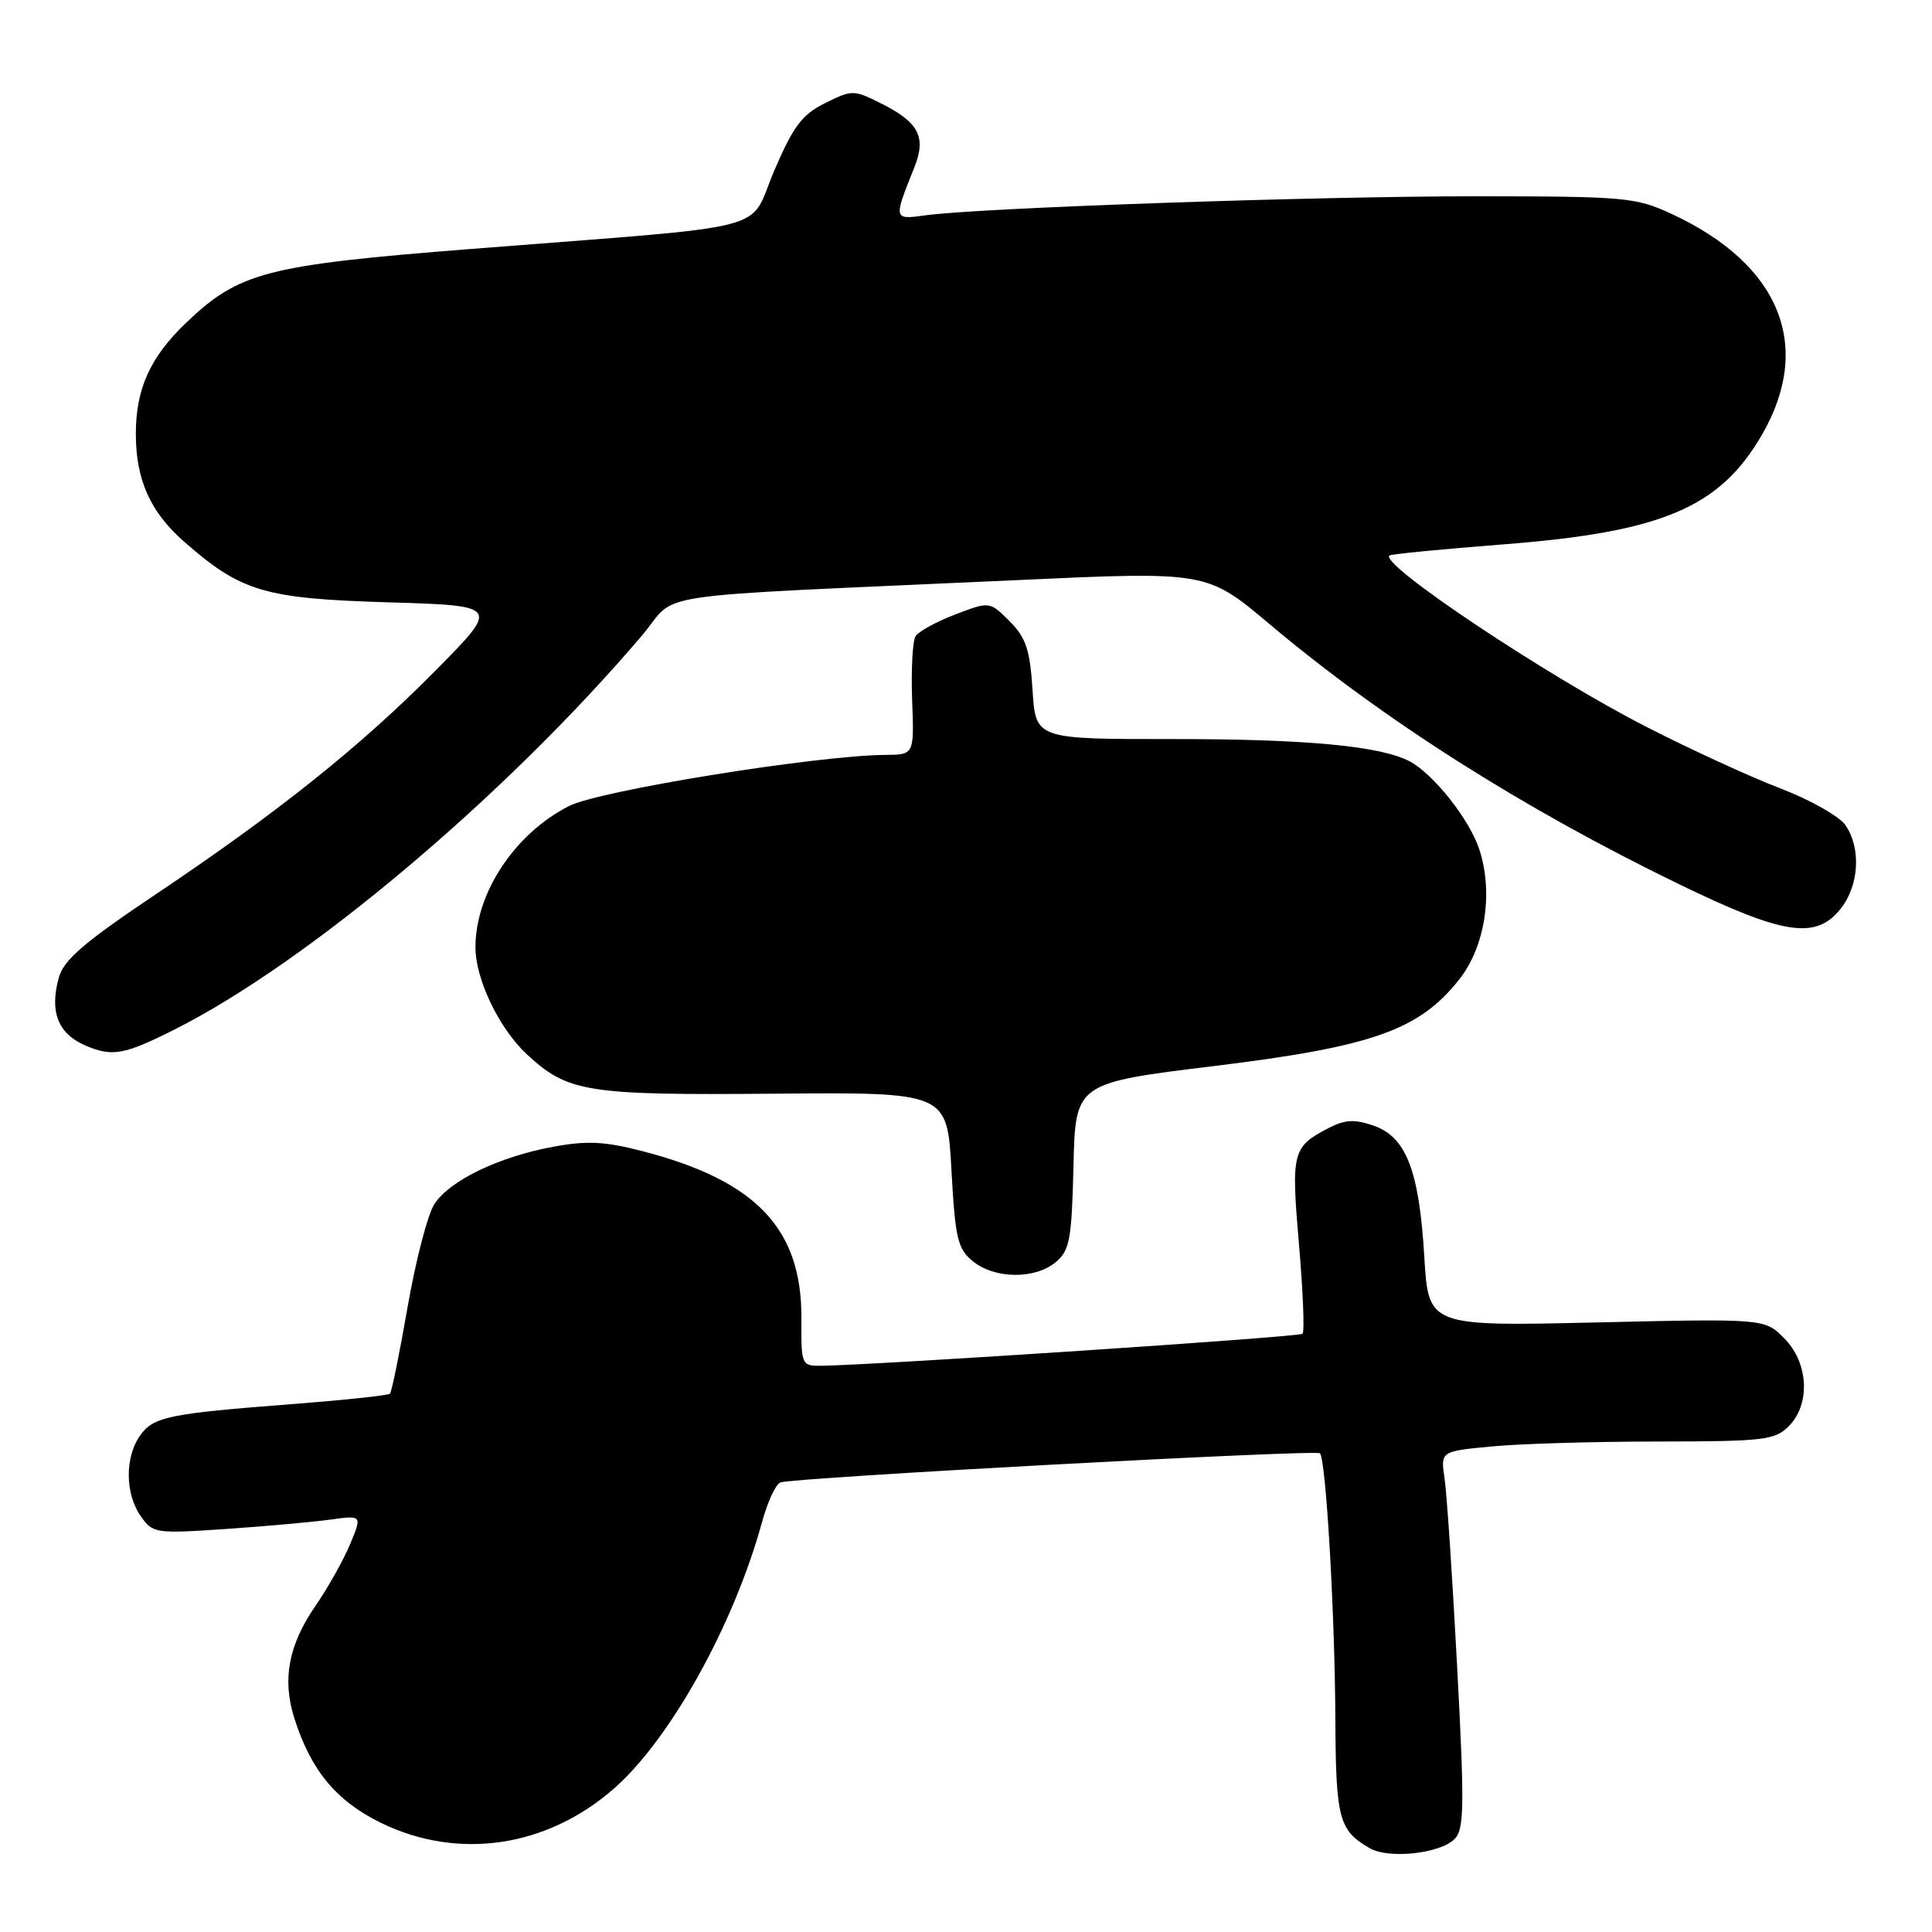 <?xml version="1.0" encoding="UTF-8" standalone="no"?>
<!DOCTYPE svg PUBLIC "-//W3C//DTD SVG 1.1//EN" "http://www.w3.org/Graphics/SVG/1.1/DTD/svg11.dtd" >
<svg xmlns="http://www.w3.org/2000/svg" xmlns:xlink="http://www.w3.org/1999/xlink" version="1.1" viewBox="0 0 256 256">
 <g >
 <path fill="currentColor"
d=" M 192.74 243.68 C 194.02 242.41 194.06 239.35 193.08 220.86 C 192.46 209.11 191.71 197.88 191.41 195.90 C 190.88 192.30 190.88 192.30 197.69 191.66 C 201.43 191.30 211.36 191.01 219.75 191.01 C 233.66 191.00 235.18 190.82 237.00 189.00 C 239.94 186.06 239.65 180.56 236.40 177.31 C 233.81 174.72 233.81 174.72 211.54 175.23 C 189.28 175.74 189.28 175.74 188.73 166.56 C 188.05 155.11 186.33 150.66 182.02 149.16 C 179.51 148.28 178.23 148.35 176.09 149.45 C 171.23 151.97 171.07 152.61 172.12 164.88 C 172.66 171.13 172.87 176.46 172.60 176.73 C 172.18 177.16 116.23 180.87 108.82 180.97 C 106.20 181.00 106.15 180.88 106.19 174.67 C 106.25 162.81 100.19 156.44 85.15 152.54 C 80.13 151.24 77.78 151.12 73.26 151.96 C 66.09 153.29 59.61 156.41 57.56 159.54 C 56.68 160.89 55.09 167.00 54.02 173.12 C 52.96 179.24 51.90 184.44 51.67 184.67 C 51.43 184.90 45.68 185.51 38.87 186.04 C 22.28 187.31 20.31 187.72 18.53 190.26 C 16.53 193.12 16.58 197.96 18.65 200.90 C 20.24 203.18 20.60 203.23 29.90 202.60 C 35.18 202.24 41.41 201.68 43.75 201.36 C 47.99 200.77 47.99 200.77 46.39 204.61 C 45.51 206.73 43.45 210.39 41.82 212.76 C 38.23 217.97 37.37 222.51 38.99 227.64 C 41.17 234.55 44.54 238.63 50.46 241.53 C 60.70 246.53 72.47 244.80 81.38 236.97 C 88.84 230.42 97.26 215.25 100.98 201.66 C 101.71 199.00 102.80 196.64 103.41 196.43 C 105.20 195.78 174.38 192.05 174.90 192.57 C 175.69 193.36 176.87 213.63 176.94 227.56 C 177.00 241.03 177.40 242.54 181.50 244.90 C 184.03 246.35 190.81 245.62 192.74 243.68 Z  M 139.88 167.25 C 141.74 165.70 142.01 164.27 142.24 154.50 C 142.50 143.50 142.50 143.50 161.00 141.24 C 181.87 138.68 188.04 136.50 193.35 129.79 C 196.80 125.43 197.90 118.27 196.01 112.53 C 194.71 108.58 189.97 102.59 186.82 100.90 C 182.98 98.85 173.10 97.92 155.36 97.93 C 137.23 97.94 137.23 97.94 136.82 91.44 C 136.47 86.07 135.95 84.49 133.77 82.31 C 131.13 79.68 131.13 79.68 126.58 81.42 C 124.07 82.37 121.70 83.68 121.31 84.31 C 120.92 84.95 120.72 88.74 120.86 92.73 C 121.14 100.00 121.14 100.00 117.32 100.03 C 108.26 100.09 79.40 104.75 75.38 106.81 C 68.20 110.47 63.00 118.33 63.00 125.51 C 63.00 129.76 66.14 136.30 69.82 139.71 C 75.25 144.74 77.70 145.13 102.50 144.92 C 125.50 144.72 125.50 144.72 126.07 155.00 C 126.57 164.15 126.89 165.49 128.93 167.14 C 131.82 169.48 137.14 169.53 139.88 167.25 Z  M 23.08 136.44 C 40.74 127.57 66.91 105.52 85.03 84.25 C 90.13 78.27 83.88 79.20 134.71 76.87 C 159.92 75.71 159.92 75.71 168.21 82.69 C 183.31 95.39 201.75 107.10 222.50 117.17 C 236.41 123.92 240.64 124.55 243.93 120.37 C 246.36 117.27 246.62 112.33 244.51 109.31 C 243.68 108.14 239.80 105.95 235.87 104.45 C 231.94 102.95 223.95 99.28 218.11 96.29 C 204.95 89.56 182.77 74.76 184.11 73.61 C 184.32 73.42 191.13 72.76 199.23 72.13 C 220.23 70.50 227.86 67.27 233.45 57.64 C 240.28 45.87 235.89 35.05 221.57 28.38 C 216.75 26.14 215.46 26.02 195.50 26.01 C 174.32 26.00 129.80 27.54 122.63 28.53 C 118.37 29.12 118.37 29.13 121.14 22.22 C 122.78 18.15 121.75 16.19 116.68 13.67 C 113.11 11.89 112.89 11.89 109.32 13.67 C 106.27 15.18 105.11 16.74 102.58 22.64 C 99.03 30.93 103.57 29.75 62.53 32.98 C 35.28 35.12 31.68 36.05 24.63 42.80 C 19.89 47.34 18.00 51.53 18.00 57.50 C 18.00 63.56 19.91 67.84 24.38 71.76 C 31.94 78.40 35.01 79.31 51.35 79.81 C 66.20 80.25 66.20 80.25 57.85 88.71 C 47.90 98.80 36.86 107.63 20.61 118.52 C 11.19 124.83 8.45 127.18 7.80 129.52 C 6.54 134.04 7.67 136.95 11.28 138.52 C 14.86 140.06 16.42 139.79 23.08 136.44 Z "/>
</g>
</svg>